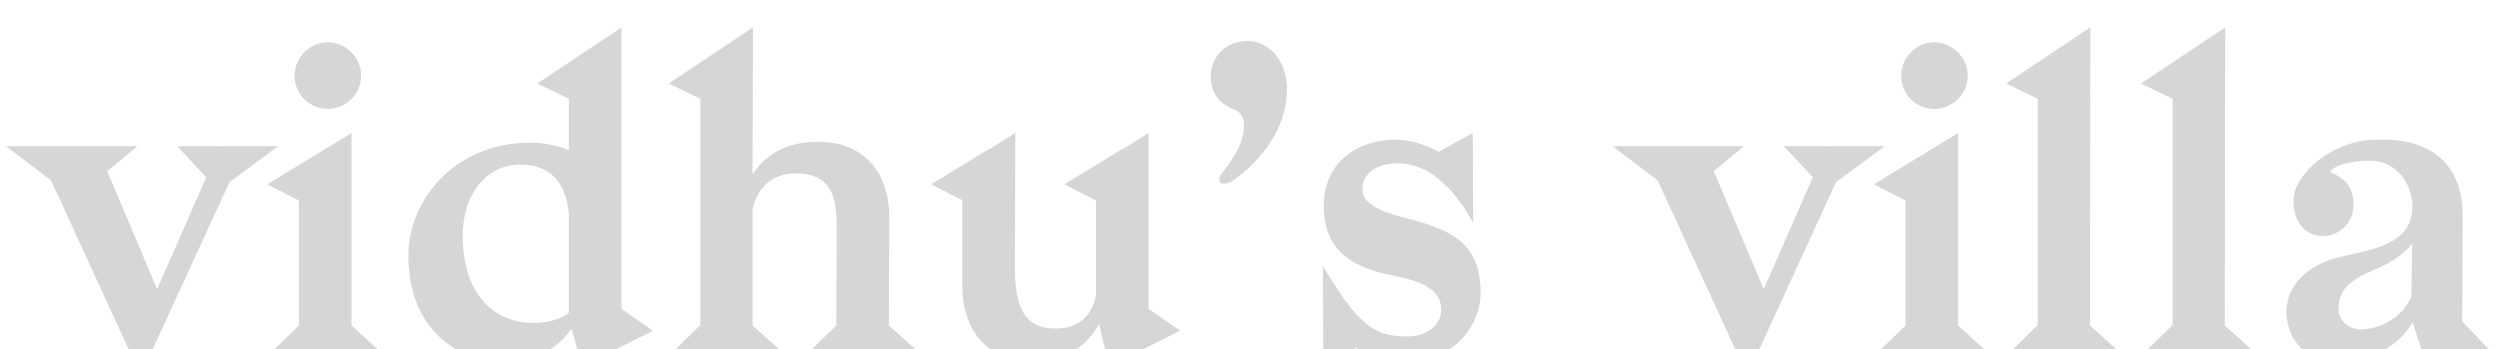 <svg width="365" height="51" viewBox="0 0 365 51" fill="none" xmlns="http://www.w3.org/2000/svg">
<g filter="url(#filter0_d_2_4)">
<path d="M40.608 17.344L33.504 22.592L21.856 47.936L21.792 47.872L20.512 50.752L7.456 22.336L0.864 17.344H20.064L15.648 20.992L22.944 38.208L30.112 21.888L25.888 17.344H32.032V17.536L32.096 17.344H40.608ZM39.036 48L43.644 43.52V25.28L39.036 22.912L43.644 20.096L47.42 17.792L51.324 15.424V43.52L56.252 48H39.036ZM43.004 7.04C43.004 4.416 45.18 2.176 47.868 2.176C50.492 2.176 52.732 4.416 52.732 7.04C52.732 9.728 50.492 11.904 47.868 11.904C45.18 11.904 43.004 9.728 43.004 7.04ZM73.576 48.832C66.728 48.832 59.624 43.968 59.624 33.344C59.624 24.768 66.856 16.832 77.352 16.832C79.144 16.832 81.128 17.152 83.048 17.92V10.432L78.44 8.192L88.424 1.536V1.6L90.728 -3.8147e-06V41.088L95.336 44.288L84.968 49.472L83.432 43.968C81.256 47.36 77.16 48.832 73.576 48.832ZM77.864 43.136C79.144 43.136 81.256 43.008 83.048 41.664V27.2C82.6 22.336 80.104 20.032 76.008 20.032C70.824 20.032 67.56 24.576 67.56 30.4C67.56 39.04 72.168 43.136 77.864 43.136ZM116.209 21.312C111.665 21.312 110.257 24.768 109.873 26.56V43.52L114.865 48H97.585L102.257 43.456V10.432L97.649 8.192L109.937 -3.8147e-06L109.873 21.44C111.921 18.432 114.865 16.704 119.473 16.704C125.553 16.704 129.841 20.544 129.841 27.84L129.777 43.52L134.769 48H117.489L122.097 43.52L122.161 29.76C122.161 26.368 121.969 24.896 121.009 23.424C120.113 22.016 118.513 21.312 116.209 21.312ZM167.695 15.424V41.088L172.303 44.288L161.935 49.472L160.463 43.328C158.479 46.72 155.663 48.704 150.735 48.704C144.655 48.704 140.495 44.864 140.495 37.568V25.216L135.951 22.912L144.335 17.792V17.856L148.239 15.424L148.175 35.264C148.239 40.64 149.391 43.968 154.127 43.968C158.415 43.968 159.631 40.96 160.015 39.168V25.28L155.407 22.912L163.791 17.792V17.856L167.695 15.424ZM181.627 14.208C181.627 12.608 180.411 11.968 179.899 11.904C179.259 11.52 176.763 10.56 176.763 7.104C176.763 4.352 178.939 1.984 182.203 1.984C185.019 1.984 187.899 4.608 187.899 9.024C187.899 16.576 181.371 21.504 179.771 22.528C178.939 22.976 178.235 22.784 178.107 22.592C177.979 22.336 177.979 21.824 178.299 21.44C179.387 19.968 181.627 17.408 181.627 14.208ZM203.765 16.384C205.941 16.384 208.373 17.216 210.037 18.176L215.029 15.424L215.093 28.544C213.685 25.984 212.085 23.744 209.717 21.888C208.245 20.608 205.941 19.84 204.213 19.84C201.141 19.84 198.901 21.184 198.901 23.68C198.901 25.664 201.397 26.88 205.237 27.84C211.893 29.504 216.181 31.488 216.181 38.784C216.181 43.072 212.789 48.64 205.493 48.64C202.165 48.64 199.797 47.808 198.005 46.784L193.205 49.152L193.141 34.88C195.189 38.016 196.917 41.28 199.797 43.52C201.589 44.864 203.317 45.12 205.621 45.12C207.733 45.12 210.421 43.84 210.421 41.216C210.421 37.568 206.005 36.8 202.997 36.16C196.981 34.88 193.269 32.32 193.269 26.048C193.269 19.776 198.133 16.384 203.765 16.384ZM275.171 17.344L268.067 22.592L256.419 47.936L256.355 47.872L255.075 50.752L242.019 22.336L235.426 17.344H254.627L250.211 20.992L257.507 38.208L264.675 21.888L260.451 17.344H266.595V17.536L266.659 17.344H275.171ZM273.599 48L278.207 43.52V25.28L273.599 22.912L278.207 20.096L281.983 17.792L285.887 15.424V43.52L290.815 48H273.599ZM277.567 7.04C277.567 4.416 279.743 2.176 282.431 2.176C285.055 2.176 287.295 4.416 287.295 7.04C287.295 9.728 285.055 11.904 282.431 11.904C279.743 11.904 277.567 9.728 277.567 7.04ZM292.843 48L297.515 43.456V10.432L292.907 8.192L305.195 -3.8147e-06L305.131 43.52L310.123 48H292.843ZM312.53 48L317.202 43.456V10.432L312.594 8.192L324.882 -3.8147e-06L324.818 43.52L329.81 48H312.53ZM352.186 26.176H352.25C351.994 21.824 349.178 19.456 345.978 19.456C344.058 19.456 341.05 19.84 340.154 21.12C342.906 22.208 343.61 23.808 343.61 25.984C343.61 28.48 341.498 30.464 339.194 30.464C336.378 30.464 334.842 28.224 334.842 25.28C334.842 21.504 340.474 16.384 347.066 16.384H348.09C353.658 16.384 359.546 18.944 359.546 27.52C359.546 30.144 359.482 40 359.482 42.944L364.346 48H353.85L352.25 43.072C350.266 46.528 345.85 48.896 341.626 48.896C335.674 48.896 333.818 44.48 333.818 41.6C333.818 37.12 337.594 34.496 341.562 33.536C346.17 32.448 352.25 31.744 352.186 26.176ZM344.698 44.096C347.002 44.096 350.65 42.688 352.058 39.296L352.186 31.552C350.65 33.536 348.282 34.752 346.17 35.584C342.714 37.12 341.434 38.592 341.434 41.024C341.434 42.944 343.034 44.096 344.698 44.096Z" fill="#D7D6D6"/>
</g>
<defs>
<filter id="filter0_d_2_4" x="-3.136" y="-3.8147e-06" width="371.482" height="58.752" filterUnits="userSpaceOnUse" color-interpolation-filters="sRGB">
<feFlood flood-opacity="0" result="BackgroundImageFix"/>
<feColorMatrix in="SourceAlpha" type="matrix" values="0 0 0 0 0 0 0 0 0 0 0 0 0 0 0 0 0 0 127 0" result="hardAlpha"/>
<feOffset dy="4"/>
<feGaussianBlur stdDeviation="2"/>
<feComposite in2="hardAlpha" operator="out"/>
<feColorMatrix type="matrix" values="0 0 0 0 0 0 0 0 0 0 0 0 0 0 0 0 0 0 0.25 0"/>
<feBlend mode="normal" in2="BackgroundImageFix" result="effect1_dropShadow_2_4"/>
<feBlend mode="normal" in="SourceGraphic" in2="effect1_dropShadow_2_4" result="shape"/>
</filter>
</defs>
</svg>
